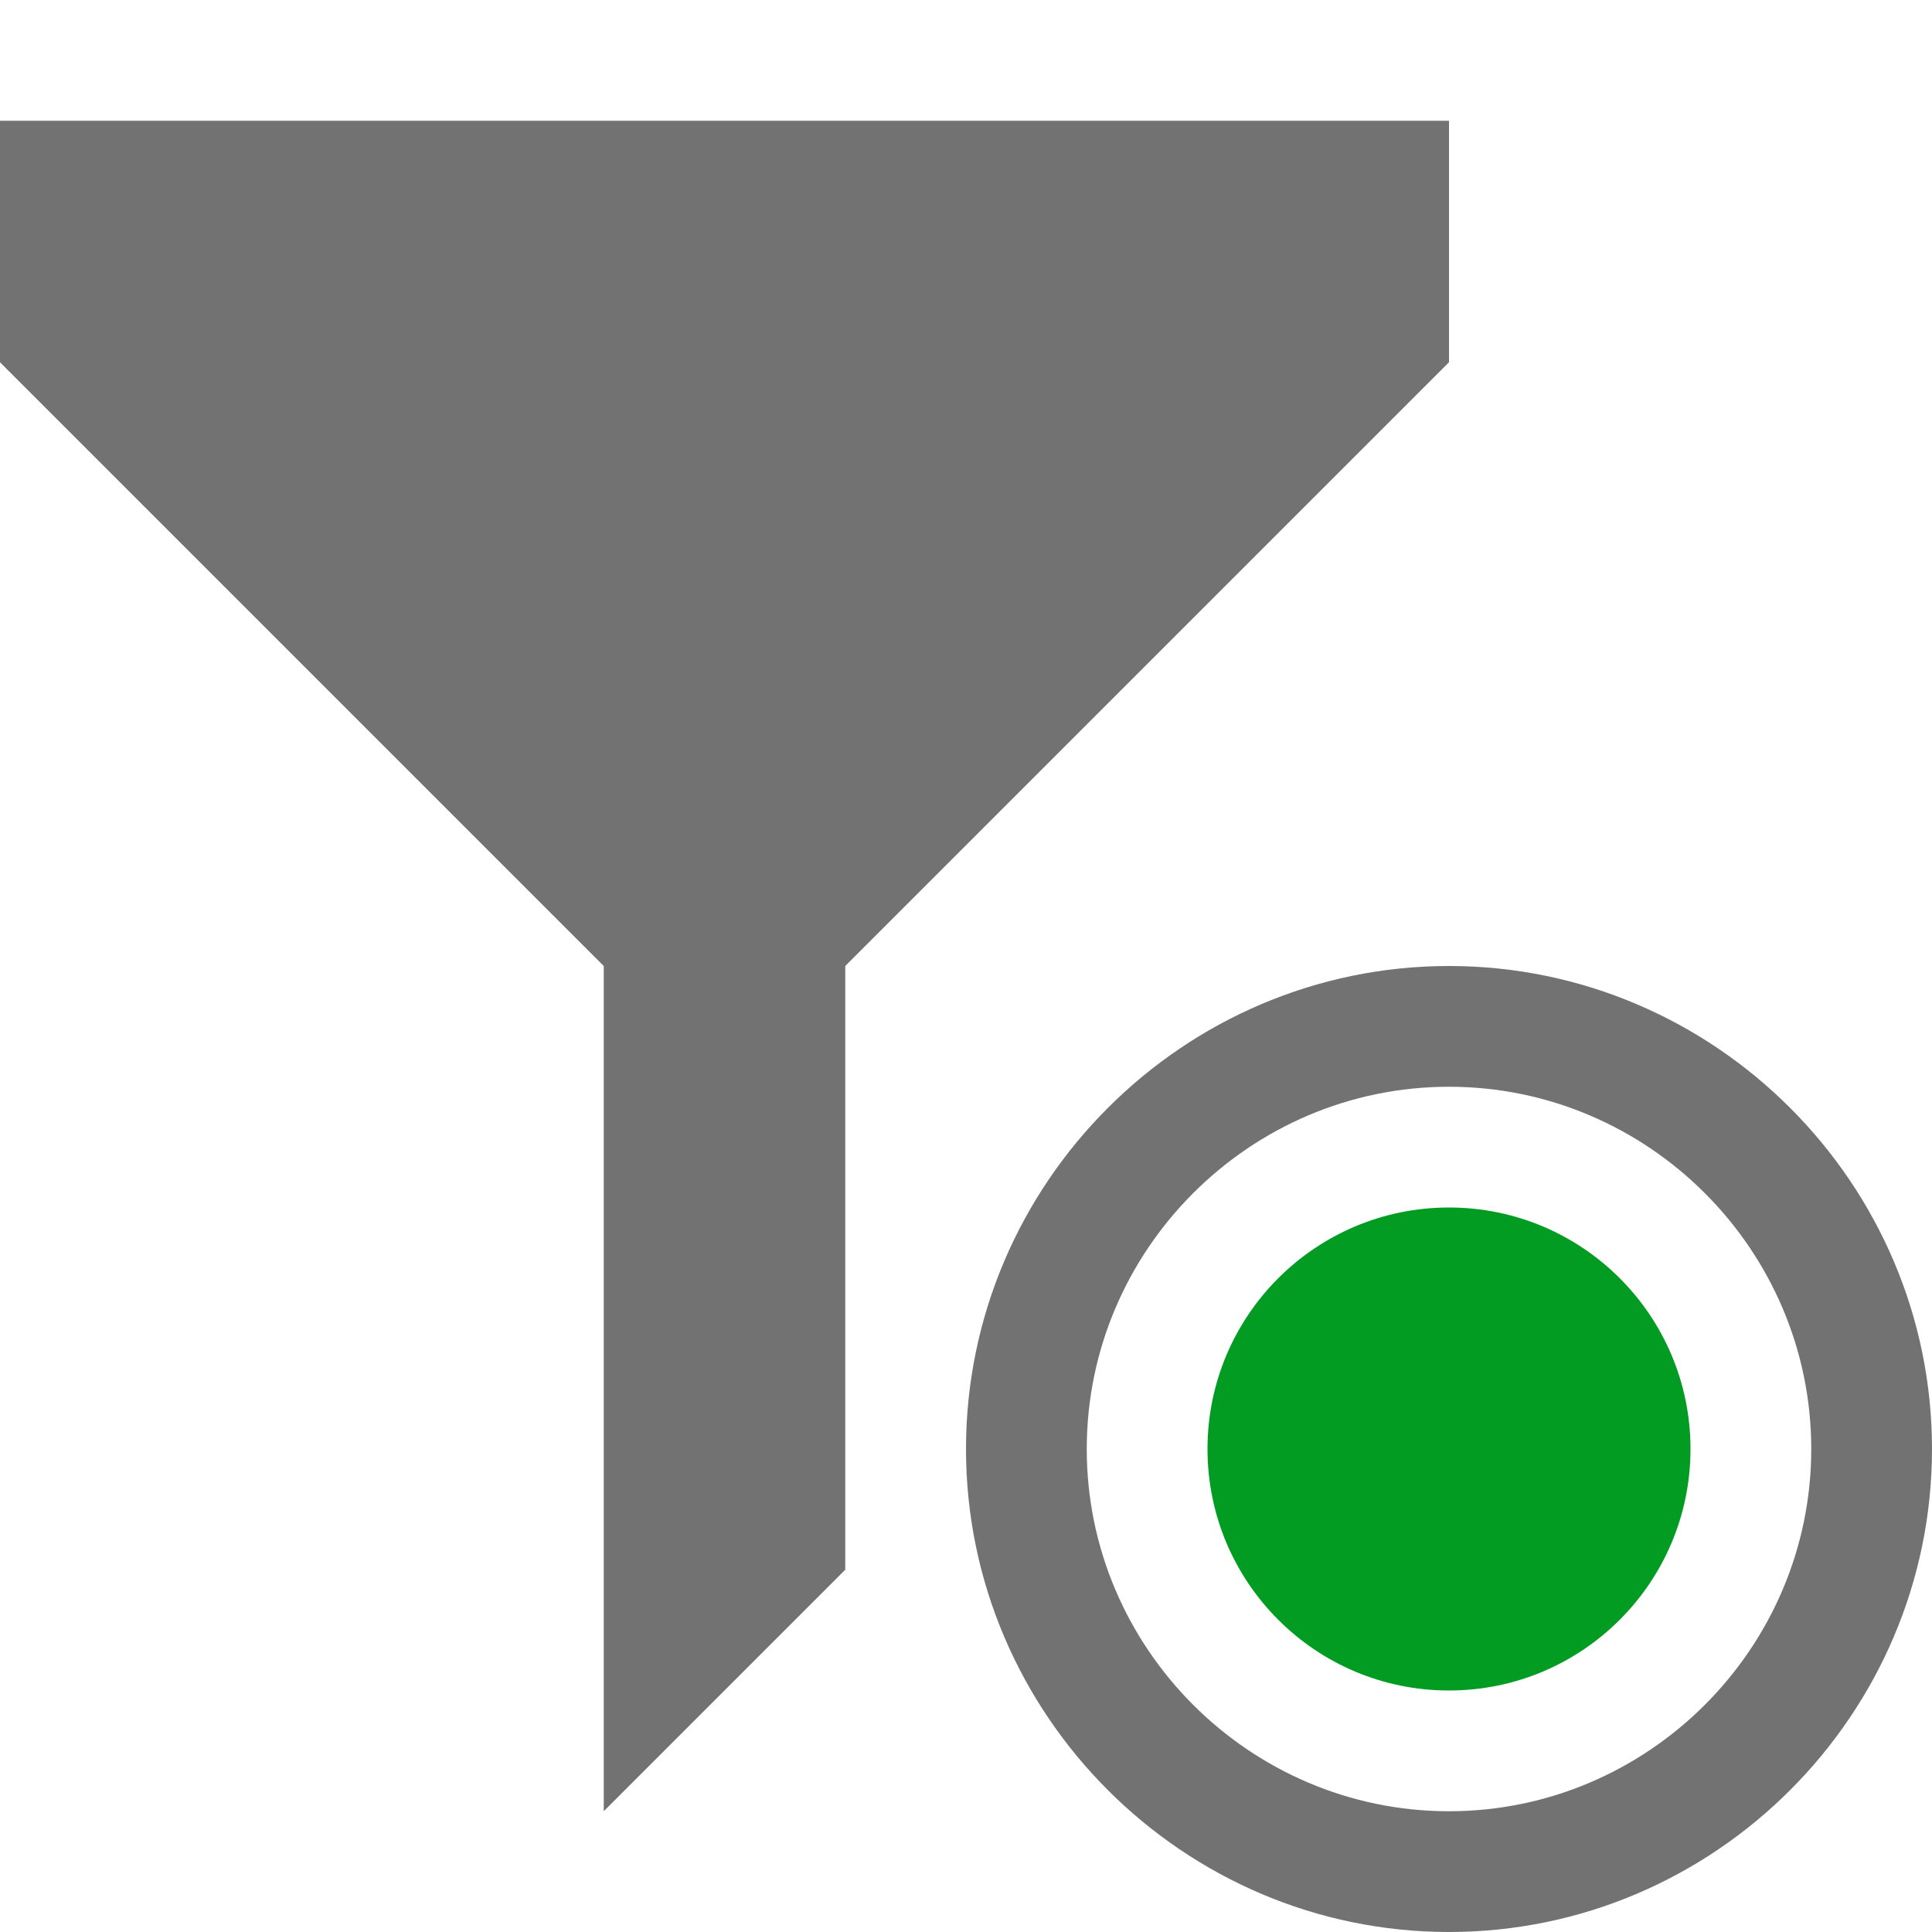 ﻿<?xml version='1.0' encoding='UTF-8'?>
<svg x="0px" y="0px" viewBox="0 0 32 32" version="1.1" xmlns="http://www.w3.org/2000/svg" xmlns:xlink="http://www.w3.org/1999/xlink" xml:space="preserve" id="Layer_1" style="enable-background:new 0 0 32 32">
  <style type="text/css">
	.Yellow{fill:#FFB115;}
	.Red{fill:#D11C1C;}
	.Black{fill:#727272;}
	.Blue{fill:#1177D7;}
	.White{fill:#FFFFFF;}
	.Green{fill:#039C23;}
	.st0{opacity:0.75;}
	.st1{opacity:0.5;}
	.st2{opacity:0.25;}
	.st3{fill:#FFB115;}
</style>
  <g />
  <g id="MultipleMasterFilter">
    <polygon points="0,2 24,2 24,6 14,16 14,26 10,30 10,16 0,6  " class="Black" />
    <path d="M24,16c-4.4,0-8,3.6-8,8s3.6,8,8,8s8-3.6,8-8S28.4,16,24,16z M24,30c-3.3,0-6-2.7-6-6s2.7-6,6-6s6,2.7,6,6   S27.3,30,24,30z" class="Black" />
    <circle cx="24" cy="24" r="4" class="Green" />
  </g>
</svg>